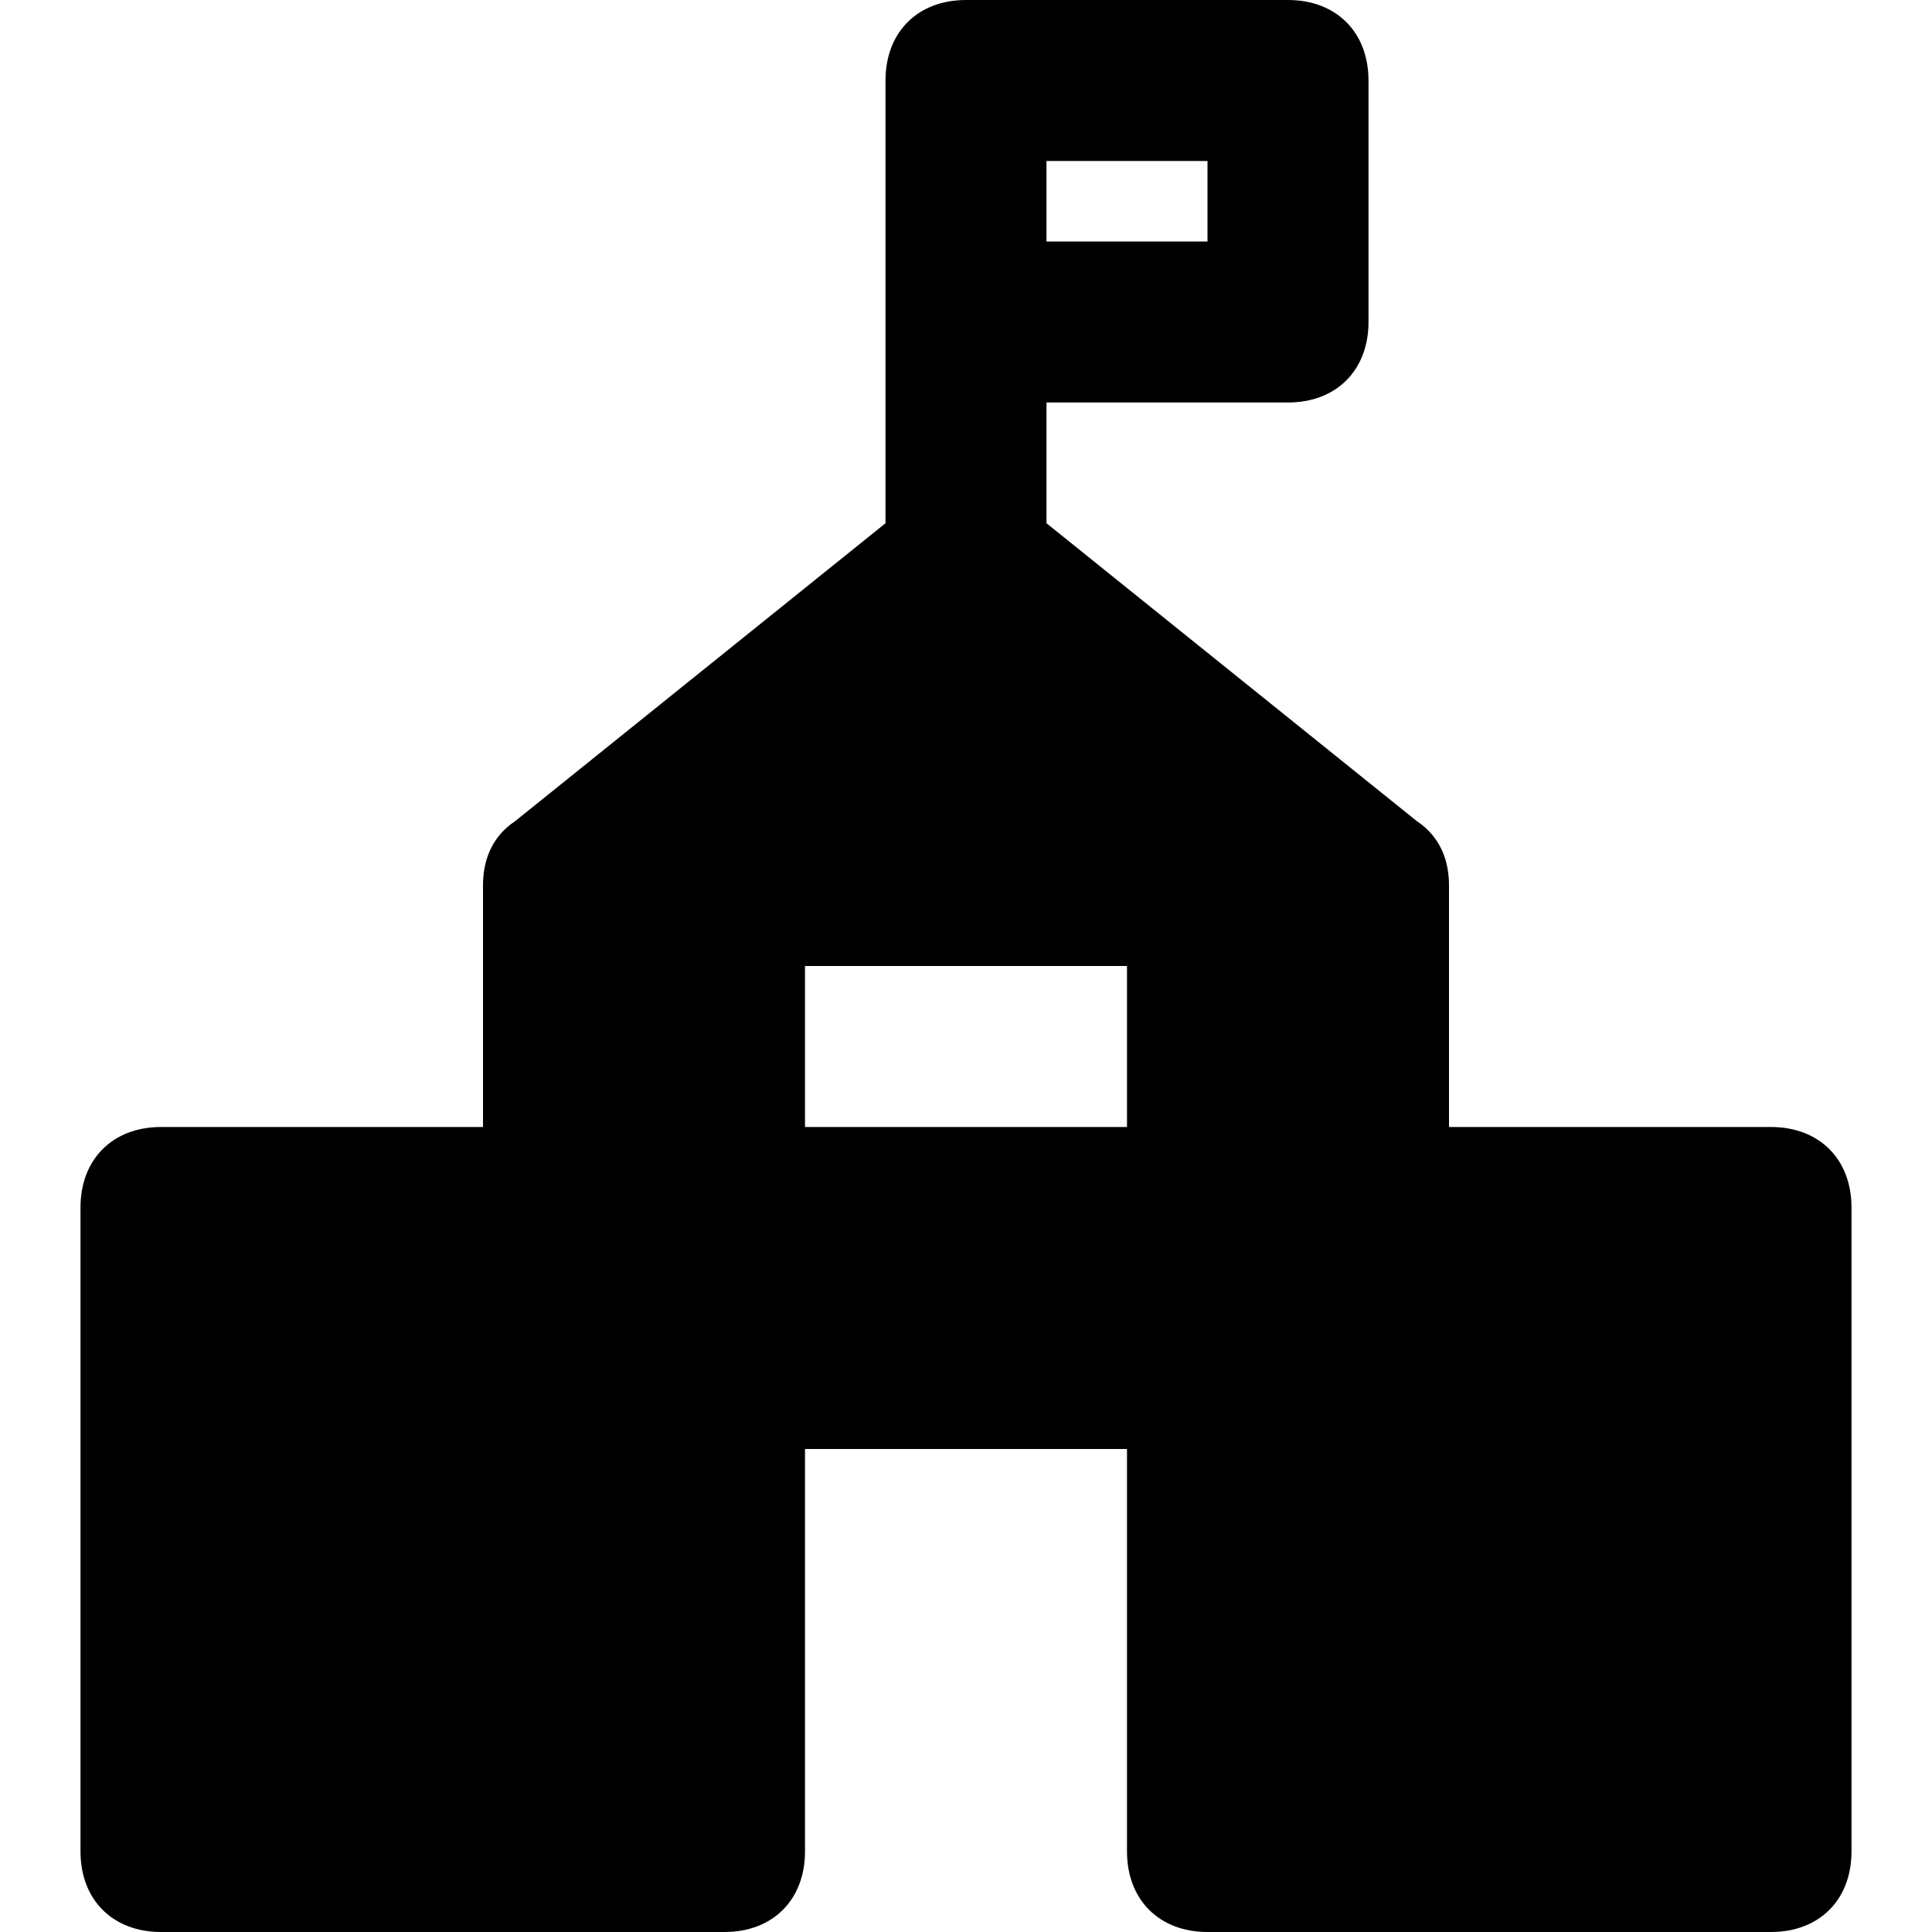 <svg id="nc_icon" xmlns="http://www.w3.org/2000/svg" xmlns:xlink="http://www.w3.org/1999/xlink" x="0px" y="0px" viewBox="0 0 24 24"><g >
<path fill="currentColor" d="M22,14h-4v-3c0-0.3-0.1-0.6-0.4-0.8L13,6.5V5h3c0.6,0,1-0.4,1-1V1c0-0.6-0.4-1-1-1h-4c-0.6,0-1,0.4-1,1v5.5&#10;&#9;l-4.6,3.7C6.1,10.4,6,10.7,6,11v3H2c-0.6,0-1,0.4-1,1v8c0,0.6,0.4,1,1,1h7c0.6,0,1-0.4,1-1v-5h4v5c0,0.6,0.4,1,1,1h7&#10;&#9;c0.6,0,1-0.4,1-1v-8C23,14.4,22.6,14,22,14z M13,2h2v1h-2V2z M14,14h-4v-2h4V14z"/>
</g></svg>